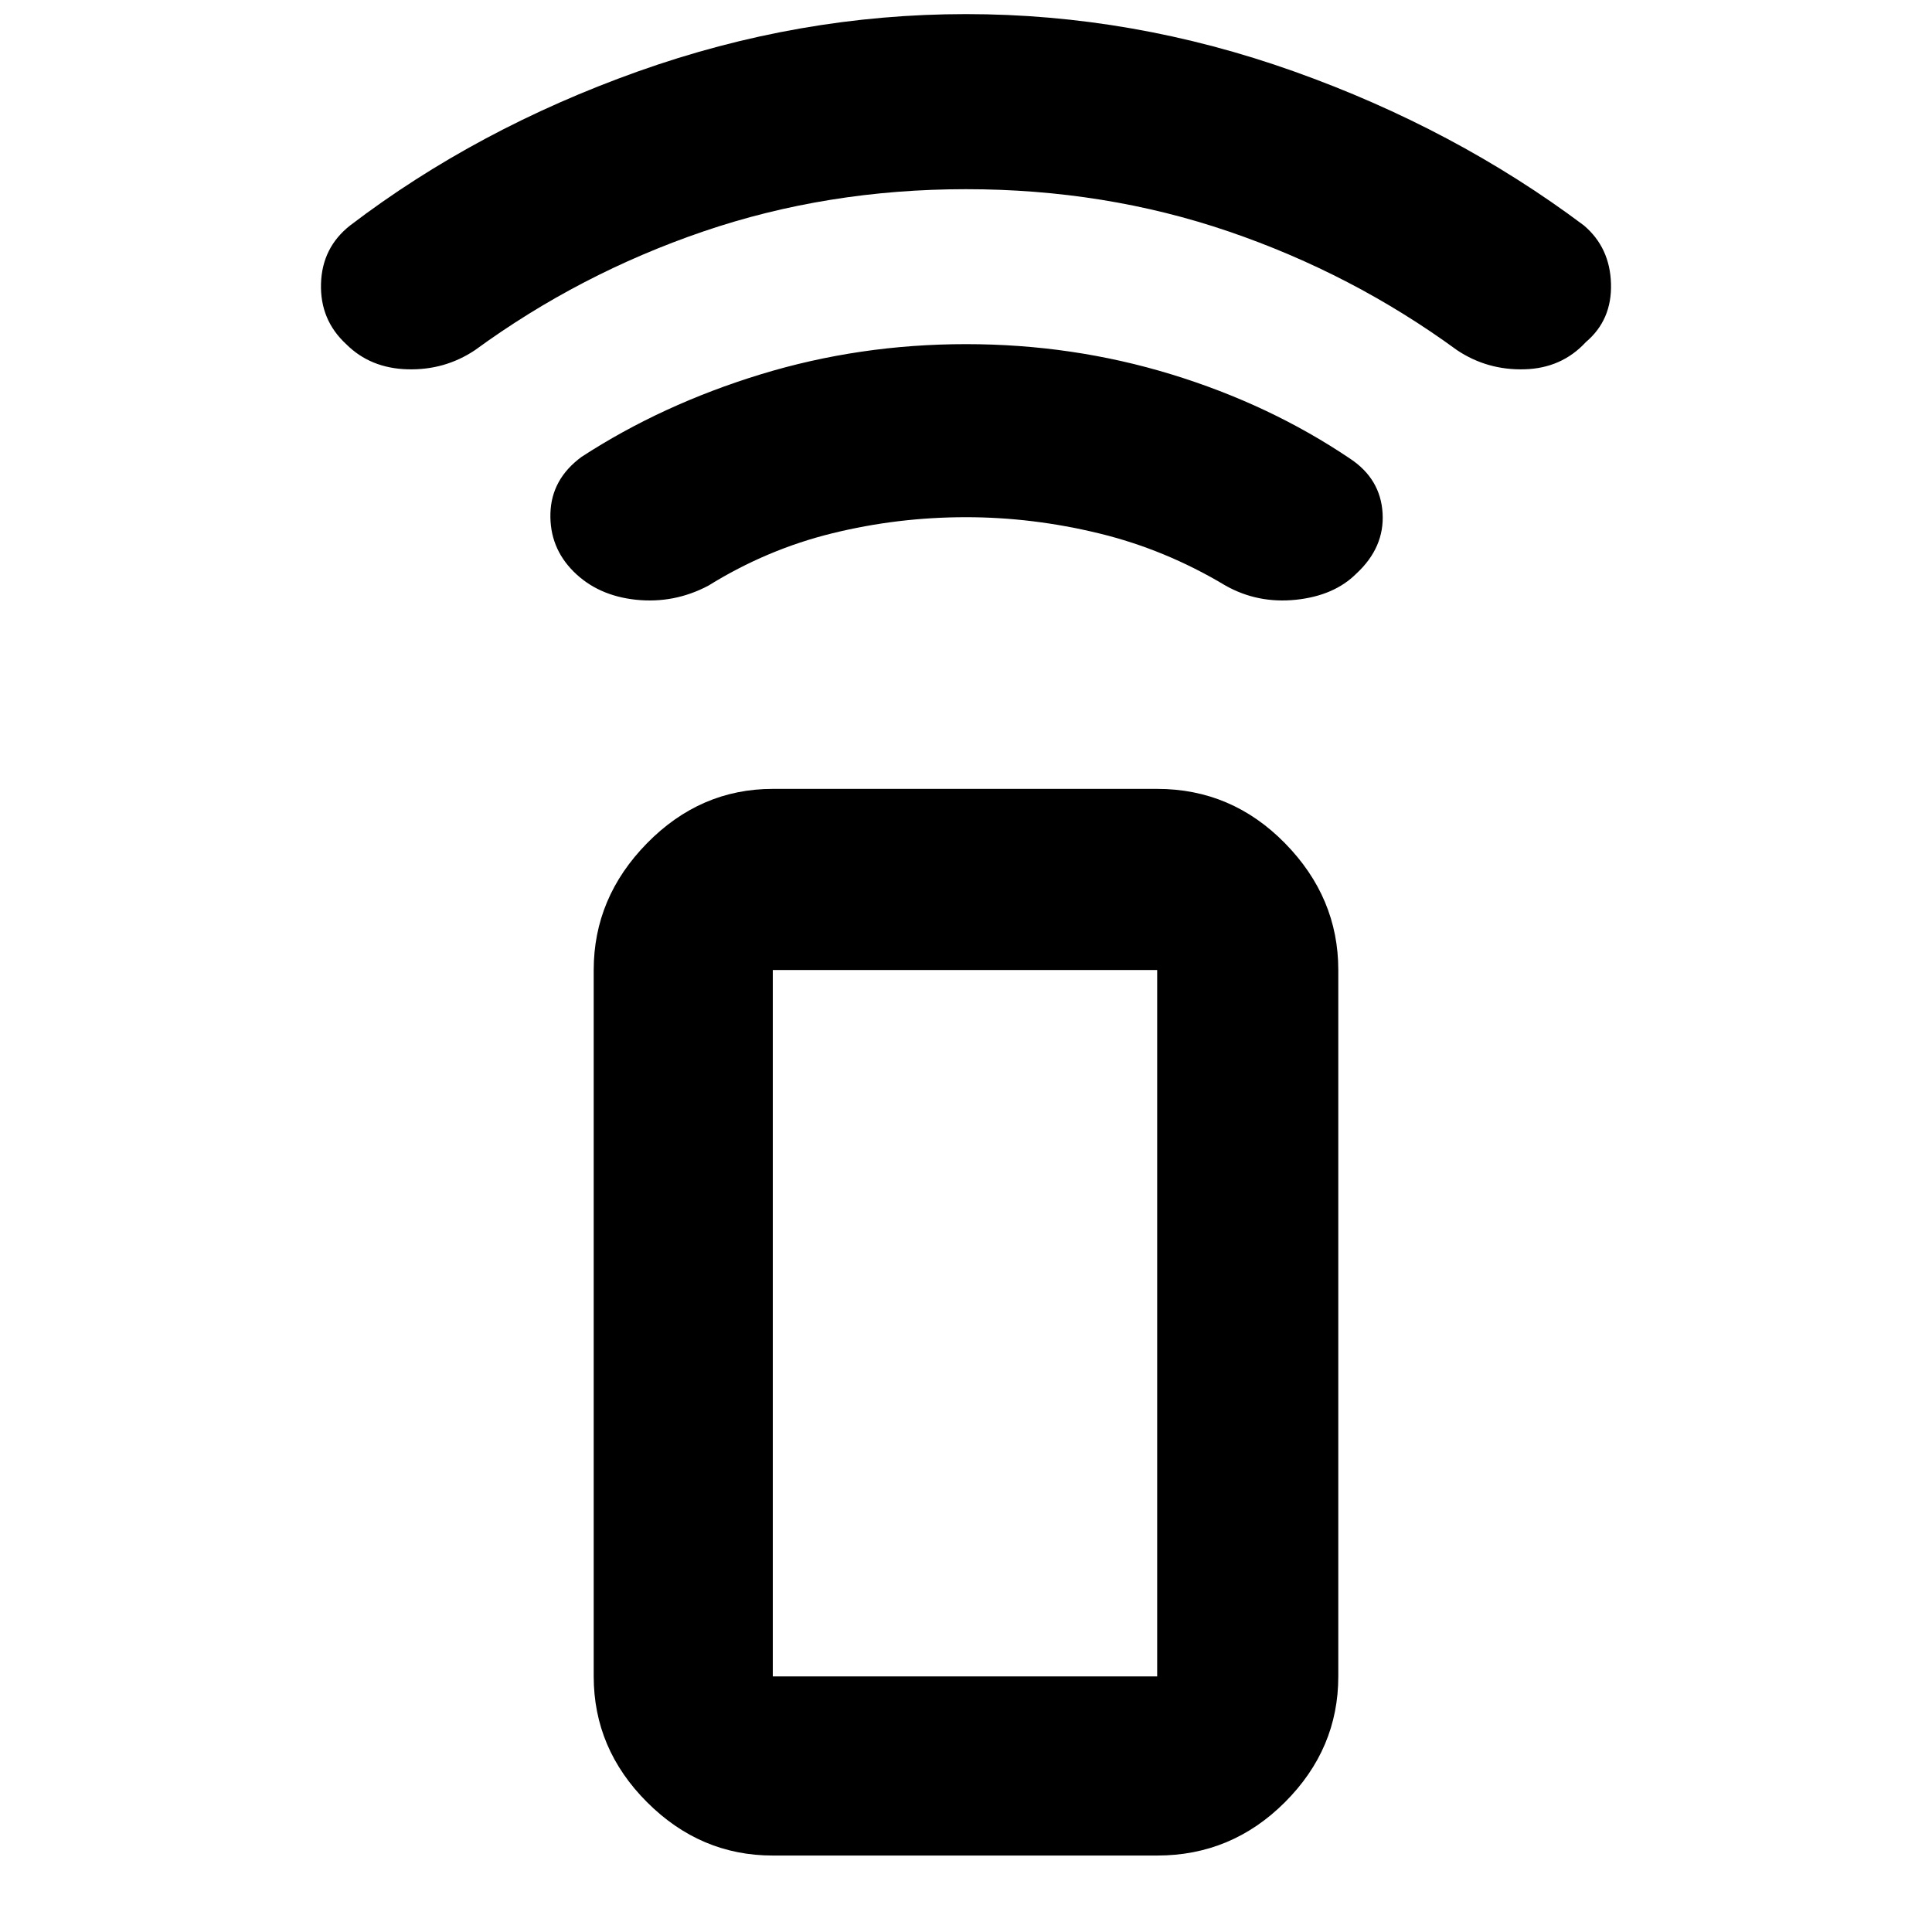 <svg xmlns="http://www.w3.org/2000/svg" height="40" width="40"><path d="M23.958 38.417H16q-1.5 0-2.604-1.105-1.104-1.104-1.104-2.604V20.083q0-1.5 1.104-2.625T16 16.333h7.958q1.542 0 2.646 1.125 1.104 1.125 1.104 2.625v14.625q0 1.5-1.104 2.604-1.104 1.105-2.646 1.105Zm0-3.709V20.083H16v14.625Zm0 0H16h7.958ZM11.875 11.833q-.5-.5-.479-1.208.021-.708.646-1.167 1.666-1.083 3.708-1.708 2.042-.625 4.25-.625t4.25.625q2.042.625 3.708 1.75.625.417.667 1.125.042.708-.542 1.25-.458.458-1.25.542-.791.083-1.458-.292-1.25-.75-2.625-1.083-1.375-.334-2.75-.334-1.417 0-2.771.334-1.354.333-2.562 1.083-.709.375-1.5.292-.792-.084-1.292-.584ZM7.167 7.125q-.542-.5-.521-1.25.021-.75.604-1.208 2.625-2 5.958-3.188Q16.542.292 20 .292q3.458 0 6.792 1.187 3.333 1.188 6 3.188.541.458.562 1.208.021.75-.521 1.208-.5.542-1.271.563-.77.021-1.395-.396Q28 5.667 25.438 4.792 22.875 3.917 20 3.917q-2.875 0-5.438.875Q12 5.667 9.833 7.25q-.625.417-1.395.396-.771-.021-1.271-.521Z"/></svg>